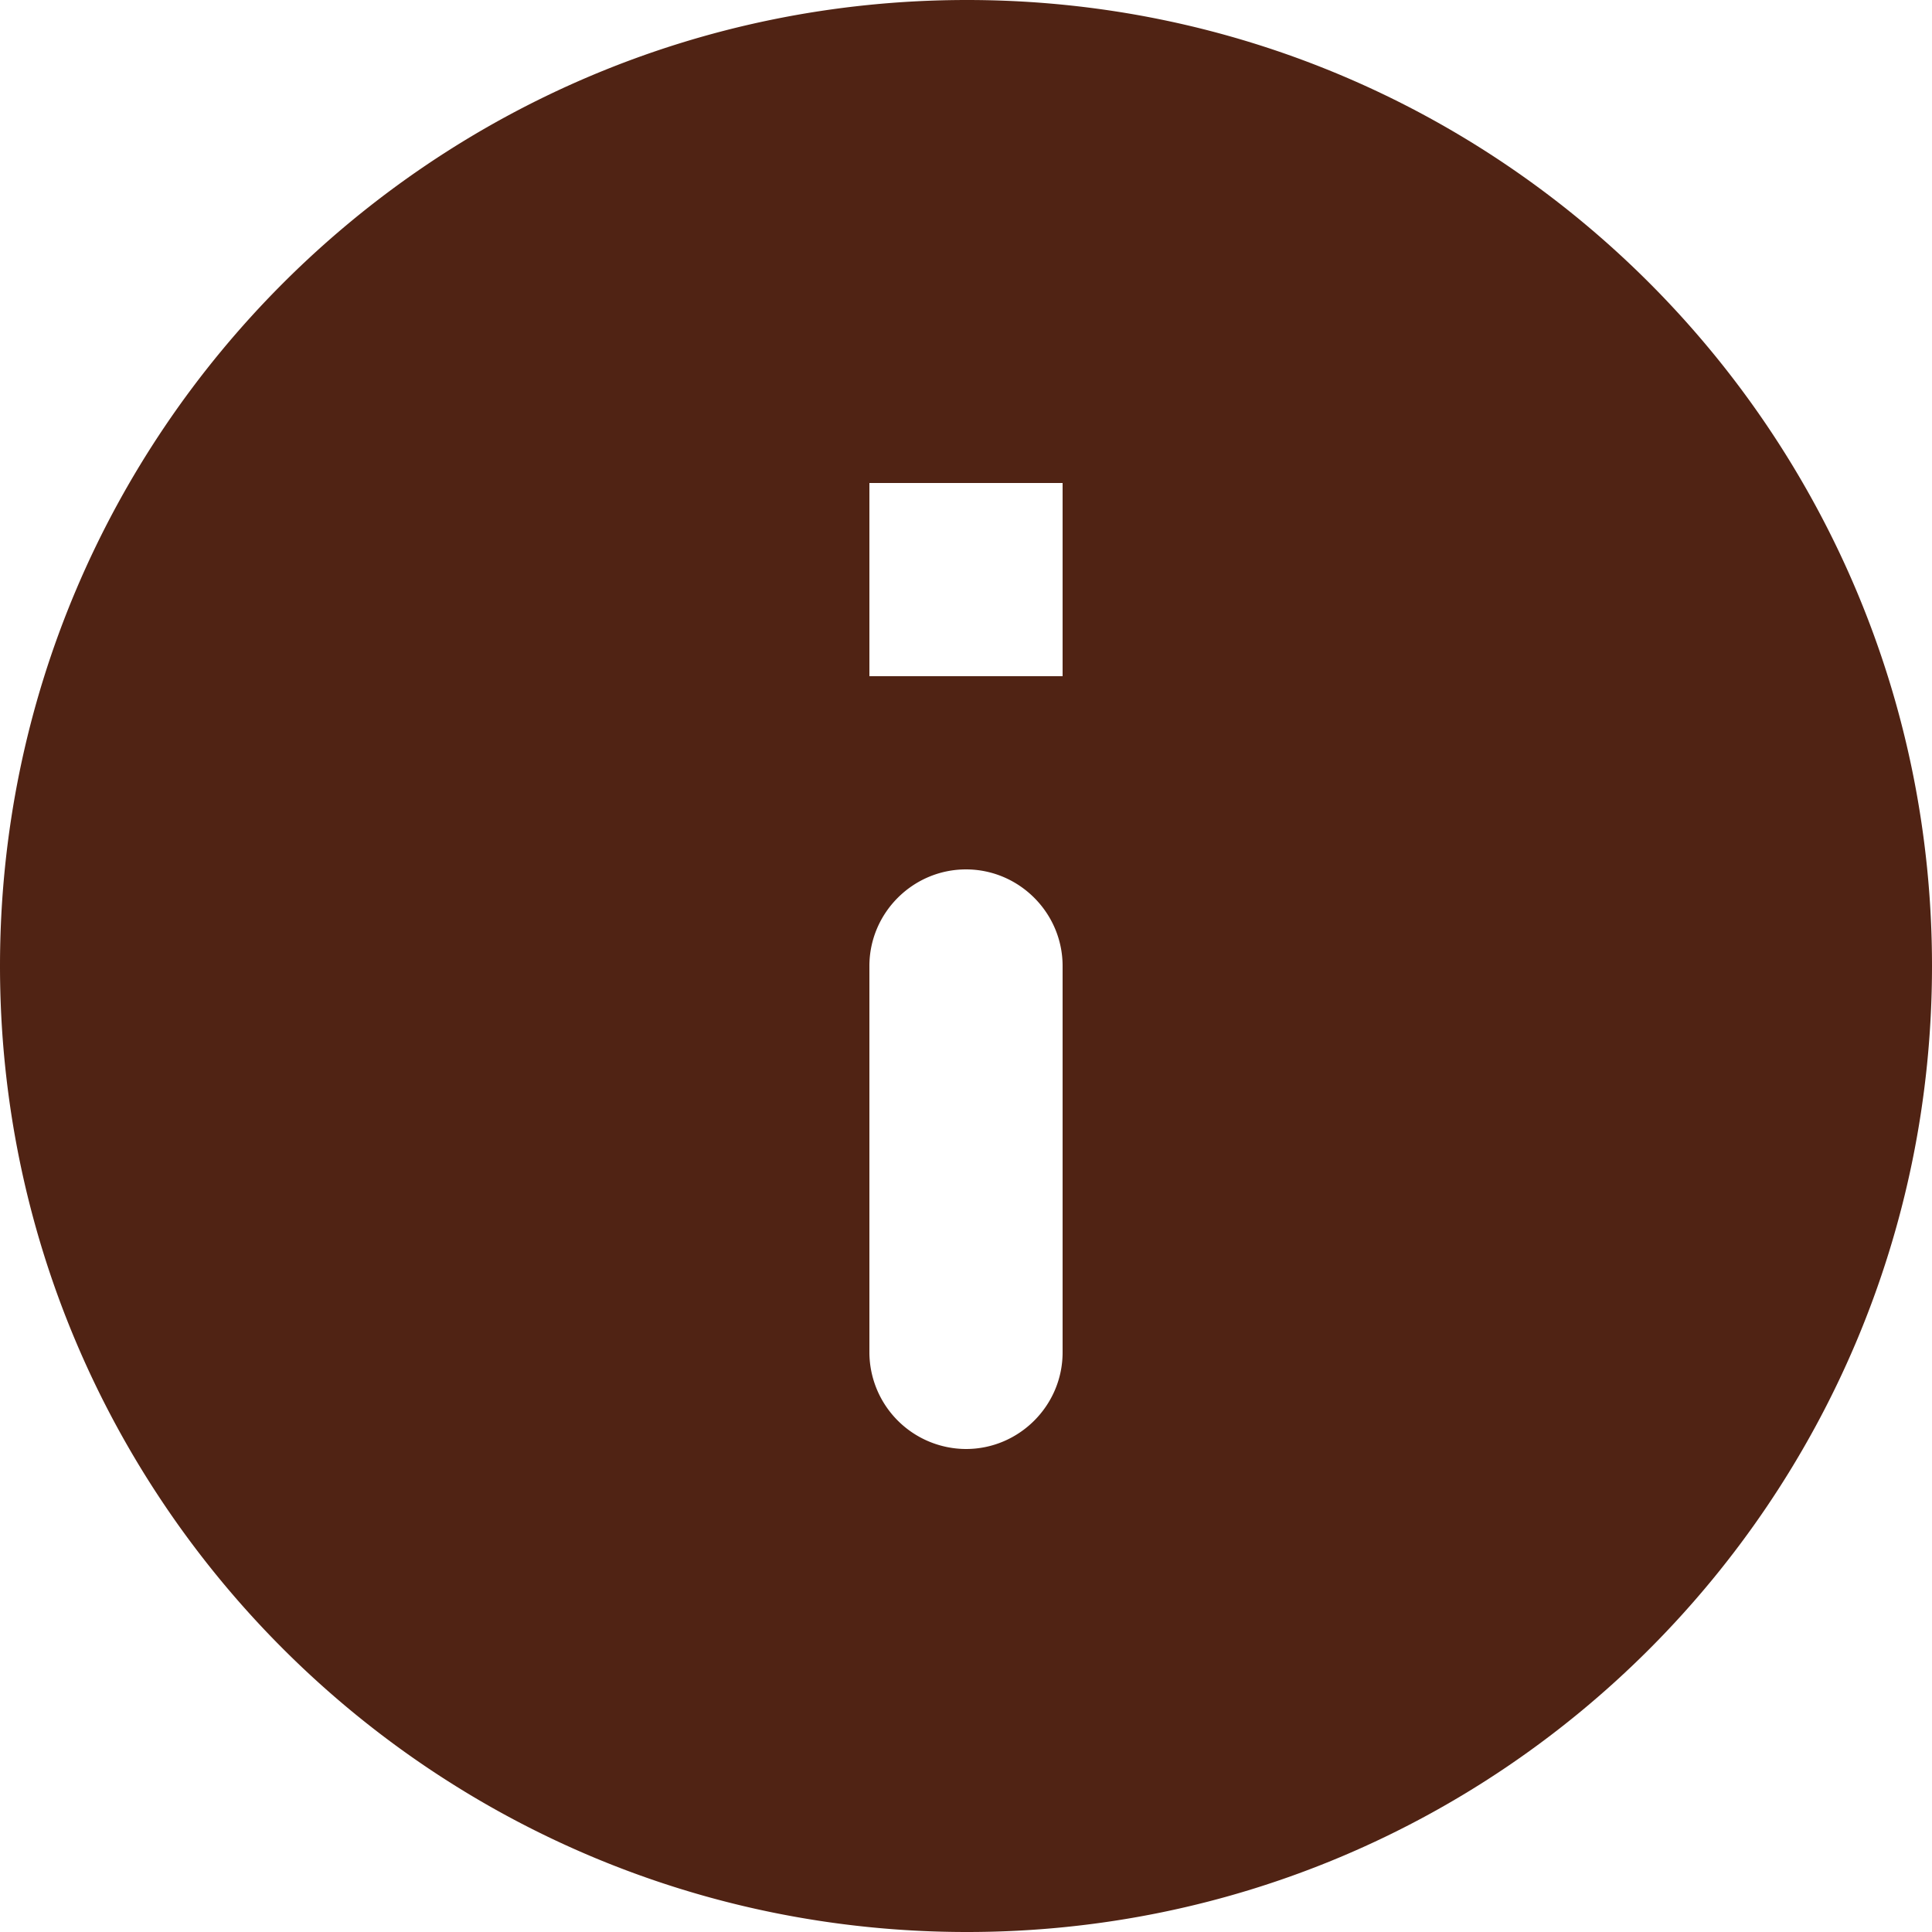 <svg width="18" height="18" viewBox="0 0 18 18" fill="none" xmlns="http://www.w3.org/2000/svg">
    <path d="M9 13.5a.903.903 0 0 1-.9-.9V9c0-.495.405-.9.9-.9s.9.405.9.9v3.6c0 .495-.405.9-.9.9zm.009 4.5C13.977 18 18 13.968 18 9s-4.023-9-8.991-9C4.032 0 0 4.032 0 9s4.032 9 9.009 9zM8.1 4.5h1.8v1.8H8.1V4.5z" fill="#502314"/>
</svg>
